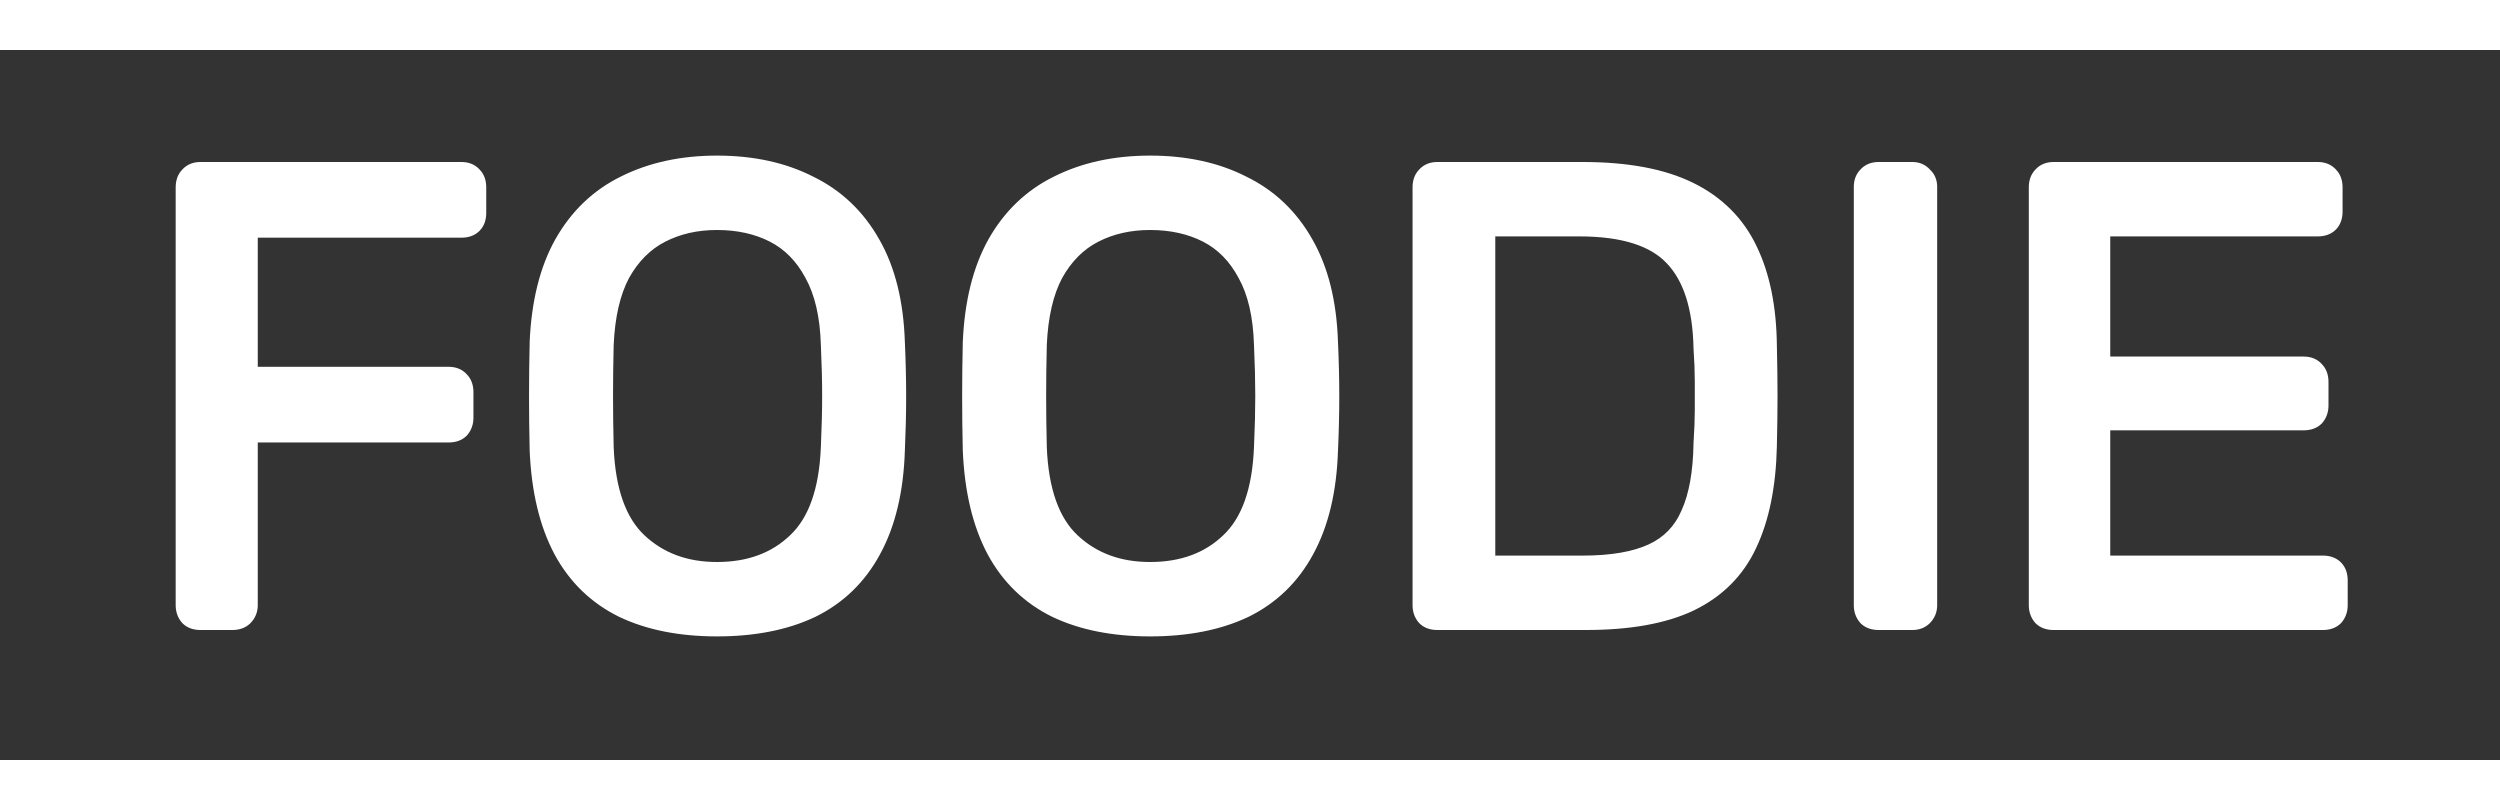 <svg width="250" height="81" viewBox="0 0 250 81" fill="none" xmlns="http://www.w3.org/2000/svg">
<rect x="0" y="0" width="250" height="81" fill="#333333" stroke="none"/>
<line y1="2.5" x2="250" y2="2.5" stroke="white" stroke-width="5"/>
<line y1="78.5" x2="250" y2="78.5" stroke="white" stroke-width="5"/>
<path d="M20.04 62C19.571 62 19.208 61.872 18.952 61.616C18.696 61.317 18.568 60.955 18.568 60.528V18.736C18.568 18.267 18.696 17.904 18.952 17.648C19.208 17.349 19.571 17.2 20.04 17.2H46.152C46.621 17.2 46.984 17.349 47.24 17.648C47.496 17.904 47.624 18.267 47.624 18.736V21.296C47.624 21.765 47.496 22.128 47.24 22.384C46.984 22.64 46.621 22.768 46.152 22.768H24.776V37.68H44.872C45.341 37.68 45.704 37.829 45.96 38.128C46.216 38.384 46.344 38.747 46.344 39.216V41.776C46.344 42.203 46.216 42.565 45.96 42.864C45.704 43.12 45.341 43.248 44.872 43.248H24.776V60.528C24.776 60.955 24.627 61.317 24.328 61.616C24.072 61.872 23.709 62 23.24 62H20.04ZM71.695 62.64C68.068 62.64 64.953 62.021 62.35 60.784C59.748 59.504 57.742 57.563 56.334 54.96C54.926 52.315 54.137 49.008 53.967 45.04C53.924 43.163 53.903 41.371 53.903 39.664C53.903 37.915 53.924 36.101 53.967 34.224C54.137 30.299 54.948 27.035 56.398 24.432C57.892 21.787 59.94 19.824 62.542 18.544C65.188 17.221 68.239 16.56 71.695 16.56C75.193 16.56 78.244 17.221 80.847 18.544C83.492 19.824 85.561 21.787 87.055 24.432C88.548 27.035 89.359 30.299 89.487 34.224C89.572 36.101 89.615 37.915 89.615 39.664C89.615 41.371 89.572 43.163 89.487 45.04C89.359 49.008 88.569 52.315 87.118 54.96C85.71 57.563 83.705 59.504 81.103 60.784C78.5 62.021 75.364 62.64 71.695 62.64ZM71.695 57.2C74.98 57.2 77.647 56.219 79.695 54.256C81.785 52.293 82.916 49.115 83.087 44.72C83.172 42.8 83.215 41.093 83.215 39.6C83.215 38.064 83.172 36.357 83.087 34.48C83.001 31.536 82.447 29.147 81.422 27.312C80.441 25.477 79.118 24.133 77.454 23.28C75.79 22.427 73.871 22 71.695 22C69.604 22 67.727 22.427 66.062 23.28C64.398 24.133 63.054 25.477 62.031 27.312C61.049 29.147 60.495 31.536 60.367 34.48C60.324 36.357 60.303 38.064 60.303 39.6C60.303 41.093 60.324 42.8 60.367 44.72C60.537 49.115 61.668 52.293 63.758 54.256C65.849 56.219 68.495 57.2 71.695 57.2ZM115.007 62.64C111.38 62.64 108.266 62.021 105.663 60.784C103.06 59.504 101.055 57.563 99.647 54.96C98.239 52.315 97.45 49.008 97.279 45.04C97.236 43.163 97.215 41.371 97.215 39.664C97.215 37.915 97.236 36.101 97.279 34.224C97.45 30.299 98.26 27.035 99.711 24.432C101.204 21.787 103.252 19.824 105.855 18.544C108.5 17.221 111.551 16.56 115.007 16.56C118.506 16.56 121.556 17.221 124.159 18.544C126.804 19.824 128.874 21.787 130.367 24.432C131.86 27.035 132.671 30.299 132.799 34.224C132.884 36.101 132.927 37.915 132.927 39.664C132.927 41.371 132.884 43.163 132.799 45.04C132.671 49.008 131.882 52.315 130.431 54.96C129.023 57.563 127.018 59.504 124.415 60.784C121.812 62.021 118.676 62.64 115.007 62.64ZM115.007 57.2C118.292 57.2 120.959 56.219 123.007 54.256C125.098 52.293 126.228 49.115 126.399 44.72C126.484 42.8 126.527 41.093 126.527 39.6C126.527 38.064 126.484 36.357 126.399 34.48C126.314 31.536 125.759 29.147 124.735 27.312C123.754 25.477 122.431 24.133 120.767 23.28C119.103 22.427 117.183 22 115.007 22C112.916 22 111.039 22.427 109.375 23.28C107.711 24.133 106.367 25.477 105.343 27.312C104.362 29.147 103.807 31.536 103.679 34.48C103.636 36.357 103.615 38.064 103.615 39.6C103.615 41.093 103.636 42.8 103.679 44.72C103.85 49.115 104.98 52.293 107.071 54.256C109.162 56.219 111.807 57.2 115.007 57.2ZM143.728 62C143.258 62 142.896 61.872 142.64 61.616C142.384 61.317 142.256 60.955 142.256 60.528V18.736C142.256 18.267 142.384 17.904 142.64 17.648C142.896 17.349 143.258 17.2 143.728 17.2H158.256C162.65 17.2 166.192 17.861 168.88 19.184C171.568 20.507 173.53 22.469 174.768 25.072C176.005 27.632 176.645 30.789 176.688 34.544C176.73 36.464 176.752 38.149 176.752 39.6C176.752 41.051 176.73 42.715 176.688 44.592C176.602 48.517 175.941 51.781 174.704 54.384C173.509 56.944 171.589 58.864 168.944 60.144C166.341 61.381 162.885 62 158.576 62H143.728ZM148.528 56.56H158.256C161.2 56.56 163.546 56.155 165.296 55.344C167.045 54.533 168.304 53.232 169.072 51.44C169.882 49.648 170.309 47.28 170.352 44.336C170.437 43.056 170.479 41.947 170.479 41.008C170.479 40.027 170.479 39.067 170.479 38.128C170.479 37.147 170.437 36.037 170.352 34.8C170.266 30.661 169.285 27.611 167.408 25.648C165.53 23.643 162.373 22.64 157.936 22.64H148.528V56.56ZM187.853 62C187.383 62 187.021 61.872 186.765 61.616C186.509 61.317 186.381 60.955 186.381 60.528V18.672C186.381 18.245 186.509 17.904 186.765 17.648C187.021 17.349 187.383 17.2 187.853 17.2H191.245C191.671 17.2 192.013 17.349 192.269 17.648C192.567 17.904 192.717 18.245 192.717 18.672V60.528C192.717 60.955 192.567 61.317 192.269 61.616C192.013 61.872 191.671 62 191.245 62H187.853ZM205.353 62C204.883 62 204.521 61.872 204.265 61.616C204.009 61.317 203.881 60.955 203.881 60.528V18.736C203.881 18.267 204.009 17.904 204.265 17.648C204.521 17.349 204.883 17.2 205.353 17.2H231.785C232.254 17.2 232.617 17.349 232.873 17.648C233.129 17.904 233.257 18.267 233.257 18.736V21.168C233.257 21.637 233.129 22 232.873 22.256C232.617 22.512 232.254 22.64 231.785 22.64H210.025V36.656H230.377C230.846 36.656 231.209 36.805 231.465 37.104C231.721 37.36 231.849 37.723 231.849 38.192V40.56C231.849 40.987 231.721 41.349 231.465 41.648C231.209 41.904 230.846 42.032 230.377 42.032H210.025V56.56H232.297C232.766 56.56 233.129 56.688 233.385 56.944C233.641 57.2 233.769 57.563 233.769 58.032V60.528C233.769 60.955 233.641 61.317 233.385 61.616C233.129 61.872 232.766 62 232.297 62H205.353Z" fill="white"/>
<path d="M18.952 61.616L18.193 62.267L18.218 62.296L18.245 62.323L18.952 61.616ZM18.952 17.648L19.659 18.355L19.686 18.328L19.711 18.299L18.952 17.648ZM47.24 17.648L46.481 18.299L46.506 18.328L46.533 18.355L47.24 17.648ZM24.776 22.768V21.768H23.776V22.768H24.776ZM24.776 37.68H23.776V38.68H24.776V37.68ZM45.96 38.128L45.201 38.779L45.226 38.808L45.253 38.835L45.96 38.128ZM45.96 42.864L46.667 43.571L46.694 43.544L46.719 43.515L45.96 42.864ZM24.776 43.248V42.248H23.776V43.248H24.776ZM24.328 61.616L23.621 60.909L23.621 60.909L24.328 61.616ZM20.04 61C19.754 61 19.677 60.926 19.659 60.909L18.245 62.323C18.739 62.818 19.387 63 20.04 63V61ZM19.711 60.965C19.624 60.864 19.568 60.738 19.568 60.528H17.568C17.568 61.172 17.768 61.771 18.193 62.267L19.711 60.965ZM19.568 60.528V18.736H17.568V60.528H19.568ZM19.568 18.736C19.568 18.45 19.642 18.373 19.659 18.355L18.245 16.941C17.75 17.435 17.568 18.084 17.568 18.736H19.568ZM19.711 18.299C19.74 18.265 19.801 18.2 20.04 18.2V16.2C19.341 16.2 18.676 16.434 18.193 16.997L19.711 18.299ZM20.04 18.2H46.152V16.2H20.04V18.2ZM46.152 18.2C46.391 18.2 46.452 18.265 46.481 18.299L47.999 16.997C47.516 16.434 46.851 16.2 46.152 16.2V18.2ZM46.533 18.355C46.55 18.373 46.624 18.45 46.624 18.736H48.624C48.624 18.084 48.442 17.435 47.947 16.941L46.533 18.355ZM46.624 18.736V21.296H48.624V18.736H46.624ZM46.624 21.296C46.624 21.582 46.55 21.659 46.533 21.677L47.947 23.091C48.442 22.597 48.624 21.948 48.624 21.296H46.624ZM46.533 21.677C46.515 21.694 46.438 21.768 46.152 21.768V23.768C46.804 23.768 47.453 23.586 47.947 23.091L46.533 21.677ZM46.152 21.768H24.776V23.768H46.152V21.768ZM23.776 22.768V37.68H25.776V22.768H23.776ZM24.776 38.68H44.872V36.68H24.776V38.68ZM44.872 38.68C45.111 38.68 45.172 38.745 45.201 38.779L46.719 37.477C46.236 36.914 45.571 36.68 44.872 36.68V38.68ZM45.253 38.835C45.27 38.853 45.344 38.93 45.344 39.216H47.344C47.344 38.563 47.162 37.915 46.667 37.421L45.253 38.835ZM45.344 39.216V41.776H47.344V39.216H45.344ZM45.344 41.776C45.344 41.986 45.288 42.112 45.201 42.213L46.719 43.515C47.144 43.019 47.344 42.42 47.344 41.776H45.344ZM45.253 42.157C45.235 42.174 45.158 42.248 44.872 42.248V44.248C45.525 44.248 46.173 44.066 46.667 43.571L45.253 42.157ZM44.872 42.248H24.776V44.248H44.872V42.248ZM23.776 43.248V60.528H25.776V43.248H23.776ZM23.776 60.528C23.776 60.693 23.73 60.8 23.621 60.909L25.035 62.323C25.523 61.835 25.776 61.217 25.776 60.528H23.776ZM23.621 60.909C23.603 60.926 23.526 61 23.24 61V63C23.892 63 24.541 62.818 25.035 62.323L23.621 60.909ZM23.24 61H20.04V63H23.24V61ZM62.35 60.784L61.909 61.681L61.921 61.687L62.35 60.784ZM56.334 54.96L55.452 55.43L55.455 55.436L56.334 54.96ZM53.967 45.04L52.967 45.063L52.967 45.073L52.967 45.083L53.967 45.04ZM53.967 34.224L52.967 34.181L52.967 34.191L52.967 34.201L53.967 34.224ZM56.398 24.432L55.528 23.94L55.525 23.945L56.398 24.432ZM62.542 18.544L62.984 19.441L62.99 19.438L62.542 18.544ZM80.847 18.544L80.394 19.436L80.402 19.44L80.411 19.444L80.847 18.544ZM87.055 24.432L86.184 24.924L86.187 24.93L87.055 24.432ZM89.487 34.224L88.487 34.257L88.487 34.269L89.487 34.224ZM89.487 45.04L88.487 44.995L88.487 45.008L89.487 45.04ZM87.118 54.96L86.242 54.479L86.239 54.484L87.118 54.96ZM81.103 60.784L81.532 61.687L81.544 61.681L81.103 60.784ZM79.695 54.256L79.01 53.527L79.003 53.534L79.695 54.256ZM83.087 44.72L82.088 44.676L82.087 44.681L83.087 44.72ZM83.087 34.48L82.087 34.509L82.087 34.517L82.088 34.525L83.087 34.48ZM81.422 27.312L80.541 27.784L80.545 27.791L80.549 27.799L81.422 27.312ZM77.454 23.28L77.911 22.39L77.911 22.39L77.454 23.28ZM66.062 23.28L65.606 22.39L65.606 22.39L66.062 23.28ZM62.031 27.312L61.157 26.825L61.153 26.832L61.149 26.84L62.031 27.312ZM60.367 34.48L59.367 34.437L59.367 34.447L59.367 34.457L60.367 34.48ZM60.367 44.72L59.367 44.742L59.367 44.751L59.367 44.759L60.367 44.72ZM63.758 54.256L64.443 53.527L64.443 53.527L63.758 54.256ZM71.695 61.64C68.179 61.64 65.218 61.04 62.78 59.881L61.921 61.687C64.688 63.002 67.957 63.64 71.695 63.64V61.64ZM62.792 59.887C60.379 58.7 58.525 56.908 57.214 54.484L55.455 55.436C56.96 58.217 59.116 60.308 61.909 61.681L62.792 59.887ZM57.217 54.49C55.898 52.012 55.132 48.862 54.966 44.997L52.967 45.083C53.142 49.154 53.955 52.617 55.452 55.43L57.217 54.49ZM54.966 45.017C54.924 43.147 54.903 41.362 54.903 39.664H52.903C52.903 41.379 52.924 43.179 52.967 45.063L54.966 45.017ZM54.903 39.664C54.903 37.923 54.924 36.117 54.966 34.247L52.967 34.201C52.924 36.086 52.903 37.907 52.903 39.664H54.903ZM54.966 34.267C55.132 30.45 55.917 27.349 57.272 24.919L55.525 23.945C53.978 26.72 53.143 30.147 52.967 34.181L54.966 34.267ZM57.269 24.924C58.669 22.445 60.571 20.628 62.984 19.441L62.101 17.647C59.309 19.02 57.115 21.128 55.528 23.94L57.269 24.924ZM62.99 19.438C65.475 18.196 68.368 17.56 71.695 17.56V15.56C68.109 15.56 64.901 16.247 62.095 17.65L62.99 19.438ZM71.695 17.56C75.067 17.56 77.956 18.197 80.394 19.436L81.3 17.652C78.531 16.246 75.32 15.56 71.695 15.56V17.56ZM80.411 19.444C82.867 20.632 84.787 22.449 86.184 24.924L87.925 23.94C86.335 21.124 84.117 19.016 81.282 17.644L80.411 19.444ZM86.187 24.93C87.578 27.353 88.363 30.446 88.487 34.257L90.486 34.191C90.354 30.151 89.518 26.716 87.922 23.934L86.187 24.93ZM88.487 34.269C88.572 36.133 88.615 37.931 88.615 39.664H90.615C90.615 37.898 90.571 36.07 90.486 34.179L88.487 34.269ZM88.615 39.664C88.615 41.354 88.572 43.131 88.487 44.995L90.486 45.085C90.571 43.194 90.615 41.387 90.615 39.664H88.615ZM88.487 45.008C88.363 48.866 87.597 52.008 86.242 54.479L87.995 55.441C89.542 52.621 90.355 49.15 90.486 45.072L88.487 45.008ZM86.239 54.484C84.928 56.908 83.074 58.7 80.661 59.887L81.544 61.681C84.337 60.308 86.493 58.217 87.998 55.436L86.239 54.484ZM80.673 59.881C78.236 61.039 75.255 61.64 71.695 61.64V63.64C75.473 63.64 78.764 63.003 81.532 61.687L80.673 59.881ZM71.695 58.2C75.194 58.2 78.123 57.147 80.386 54.978L79.003 53.534C77.17 55.29 74.766 56.2 71.695 56.2V58.2ZM80.379 54.985C82.742 52.767 83.91 49.279 84.086 44.759L82.087 44.681C81.921 48.95 80.828 51.82 79.01 53.527L80.379 54.985ZM84.085 44.764C84.171 42.834 84.215 41.112 84.215 39.6H82.215C82.215 41.075 82.172 42.766 82.088 44.676L84.085 44.764ZM84.215 39.6C84.215 38.046 84.171 36.324 84.085 34.435L82.088 34.525C82.172 36.391 82.215 38.082 82.215 39.6H84.215ZM84.086 34.451C83.998 31.407 83.423 28.845 82.296 26.825L80.549 27.799C81.47 29.449 82.004 31.665 82.087 34.509L84.086 34.451ZM82.304 26.84C81.238 24.847 79.776 23.347 77.911 22.39L76.998 24.17C78.461 24.92 79.644 26.107 80.541 27.784L82.304 26.84ZM77.911 22.39C76.084 21.453 74.003 21 71.695 21V23C73.738 23 75.497 23.4 76.998 24.17L77.911 22.39ZM71.695 21C69.464 21 67.427 21.456 65.606 22.39L66.519 24.17C68.026 23.397 69.744 23 71.695 23V21ZM65.606 22.39C63.745 23.345 62.265 24.84 61.157 26.825L62.904 27.799C63.844 26.115 65.052 24.922 66.519 24.17L65.606 22.39ZM61.149 26.84C60.074 28.85 59.499 31.401 59.367 34.437L61.366 34.523C61.49 31.671 62.025 29.443 62.912 27.784L61.149 26.84ZM59.367 34.457C59.324 36.341 59.303 38.055 59.303 39.6H61.303C61.303 38.073 61.324 36.374 61.366 34.503L59.367 34.457ZM59.303 39.6C59.303 41.102 59.324 42.817 59.367 44.742L61.366 44.698C61.324 42.783 61.303 41.084 61.303 39.6H59.303ZM59.367 44.759C59.543 49.279 60.711 52.767 63.074 54.985L64.443 53.527C62.625 51.82 61.532 48.95 61.366 44.681L59.367 44.759ZM63.074 54.985C65.372 57.142 68.272 58.2 71.695 58.2V56.2C68.717 56.2 66.326 55.295 64.443 53.527L63.074 54.985ZM105.663 60.784L105.222 61.681L105.234 61.687L105.663 60.784ZM99.647 54.96L98.764 55.43L98.767 55.436L99.647 54.96ZM97.279 45.04L96.279 45.063L96.279 45.073L96.28 45.083L97.279 45.04ZM97.279 34.224L96.28 34.181L96.279 34.191L96.279 34.201L97.279 34.224ZM99.711 24.432L98.84 23.94L98.838 23.945L99.711 24.432ZM105.855 18.544L106.296 19.441L106.302 19.438L105.855 18.544ZM124.159 18.544L123.706 19.436L123.715 19.44L123.723 19.444L124.159 18.544ZM130.367 24.432L129.496 24.924L129.5 24.93L130.367 24.432ZM132.799 34.224L131.799 34.257L131.8 34.269L132.799 34.224ZM132.799 45.04L131.8 44.995L131.8 45.008L132.799 45.04ZM130.431 54.96L129.554 54.479L129.551 54.484L130.431 54.96ZM124.415 60.784L124.844 61.687L124.856 61.681L124.415 60.784ZM123.007 54.256L122.323 53.527L122.315 53.534L123.007 54.256ZM126.399 44.72L125.4 44.676L125.4 44.681L126.399 44.72ZM126.399 34.48L125.399 34.509L125.4 34.517L125.4 34.525L126.399 34.48ZM124.735 27.312L123.853 27.784L123.857 27.791L123.862 27.799L124.735 27.312ZM120.767 23.28L121.223 22.39L121.223 22.39L120.767 23.28ZM109.375 23.28L108.919 22.39L108.919 22.39L109.375 23.28ZM105.343 27.312L104.47 26.825L104.465 26.832L104.461 26.84L105.343 27.312ZM103.679 34.48L102.68 34.437L102.679 34.447L102.679 34.457L103.679 34.48ZM103.679 44.72L102.679 44.742L102.679 44.751L102.68 44.759L103.679 44.72ZM107.071 54.256L107.755 53.527L107.755 53.527L107.071 54.256ZM115.007 61.64C111.492 61.64 108.531 61.04 106.092 59.881L105.234 61.687C108 63.002 111.269 63.64 115.007 63.64V61.64ZM106.104 59.887C103.692 58.7 101.838 56.908 100.527 54.484L98.767 55.436C100.272 58.217 102.429 60.308 105.222 61.681L106.104 59.887ZM100.53 54.49C99.211 52.012 98.444 48.862 98.278 44.997L96.28 45.083C96.455 49.154 97.267 52.617 98.764 55.43L100.53 54.49ZM98.279 45.017C98.236 43.147 98.215 41.362 98.215 39.664H96.215C96.215 41.379 96.236 43.179 96.279 45.063L98.279 45.017ZM98.215 39.664C98.215 37.923 98.236 36.117 98.279 34.247L96.279 34.201C96.236 36.086 96.215 37.907 96.215 39.664H98.215ZM98.278 34.267C98.444 30.45 99.23 27.349 100.584 24.919L98.838 23.945C97.291 26.72 96.455 30.147 96.28 34.181L98.278 34.267ZM100.582 24.924C101.981 22.445 103.883 20.628 106.296 19.441L105.414 17.647C102.621 19.02 100.428 21.128 98.84 23.94L100.582 24.924ZM106.302 19.438C108.787 18.196 111.68 17.56 115.007 17.56V15.56C111.422 15.56 108.214 16.247 105.408 17.65L106.302 19.438ZM115.007 17.56C118.379 17.56 121.269 18.197 123.706 19.436L124.612 17.652C121.844 16.246 118.632 15.56 115.007 15.56V17.56ZM123.723 19.444C126.179 20.632 128.099 22.449 129.496 24.924L131.238 23.94C129.648 21.124 127.43 19.016 124.595 17.644L123.723 19.444ZM129.5 24.93C130.89 27.353 131.675 30.446 131.8 34.257L133.798 34.191C133.667 30.151 132.83 26.716 131.234 23.934L129.5 24.93ZM131.8 34.269C131.885 36.133 131.927 37.931 131.927 39.664H133.927C133.927 37.898 133.884 36.07 133.798 34.179L131.8 34.269ZM131.927 39.664C131.927 41.354 131.885 43.131 131.8 44.995L133.798 45.085C133.884 43.194 133.927 41.387 133.927 39.664H131.927ZM131.8 45.008C131.675 48.866 130.909 52.008 129.554 54.479L131.308 55.441C132.854 52.621 133.667 49.15 133.798 45.072L131.8 45.008ZM129.551 54.484C128.24 56.908 126.386 58.7 123.974 59.887L124.856 61.681C127.649 60.308 129.806 58.217 131.311 55.436L129.551 54.484ZM123.986 59.881C121.549 61.039 118.567 61.64 115.007 61.64V63.64C118.786 63.64 122.076 63.003 124.844 61.687L123.986 59.881ZM115.007 58.2C118.506 58.2 121.435 57.147 123.699 54.978L122.315 53.534C120.483 55.29 118.078 56.2 115.007 56.2V58.2ZM123.691 54.985C126.055 52.767 127.223 49.279 127.398 44.759L125.4 44.681C125.234 48.95 124.141 51.82 122.323 53.527L123.691 54.985ZM127.398 44.764C127.484 42.834 127.527 41.112 127.527 39.6H125.527C125.527 41.075 125.485 42.766 125.4 44.676L127.398 44.764ZM127.527 39.6C127.527 38.046 127.484 36.324 127.398 34.435L125.4 34.525C125.485 36.391 125.527 38.082 125.527 39.6H127.527ZM127.399 34.451C127.31 31.407 126.736 28.845 125.608 26.825L123.862 27.799C124.782 29.449 125.317 31.665 125.399 34.509L127.399 34.451ZM125.617 26.84C124.551 24.847 123.089 23.347 121.223 22.39L120.311 24.17C121.773 24.92 122.957 26.107 123.853 27.784L125.617 26.84ZM121.223 22.39C119.397 21.453 117.316 21 115.007 21V23C117.05 23 118.809 23.4 120.311 24.17L121.223 22.39ZM115.007 21C112.777 21 110.74 21.456 108.919 22.39L109.831 24.17C111.338 23.397 113.056 23 115.007 23V21ZM108.919 22.39C107.058 23.345 105.578 24.84 104.47 26.825L106.216 27.799C107.156 26.115 108.364 24.922 109.831 24.17L108.919 22.39ZM104.461 26.84C103.386 28.85 102.812 31.401 102.68 34.437L104.678 34.523C104.802 31.671 105.337 29.443 106.225 27.784L104.461 26.84ZM102.679 34.457C102.636 36.341 102.615 38.055 102.615 39.6H104.615C104.615 38.073 104.636 36.374 104.679 34.503L102.679 34.457ZM102.615 39.6C102.615 41.102 102.636 42.817 102.679 44.742L104.679 44.698C104.636 42.783 104.615 41.084 104.615 39.6H102.615ZM102.68 44.759C102.855 49.279 104.023 52.767 106.387 54.985L107.755 53.527C105.937 51.82 104.844 48.95 104.678 44.681L102.68 44.759ZM106.387 54.985C108.685 57.142 111.585 58.2 115.007 58.2V56.2C112.029 56.2 109.639 55.295 107.755 53.527L106.387 54.985ZM142.64 61.616L141.88 62.267L141.905 62.296L141.932 62.323L142.64 61.616ZM142.64 17.648L143.347 18.355L143.374 18.328L143.399 18.299L142.64 17.648ZM168.88 19.184L168.438 20.081L168.438 20.081L168.88 19.184ZM174.768 25.072L173.864 25.501L173.867 25.507L174.768 25.072ZM176.688 34.544L175.688 34.555L175.688 34.566L176.688 34.544ZM176.688 44.592L175.688 44.569L175.688 44.57L176.688 44.592ZM174.704 54.384L173.8 53.955L173.797 53.961L174.704 54.384ZM168.944 60.144L169.373 61.047L169.379 61.044L168.944 60.144ZM148.528 56.56H147.528V57.56H148.528V56.56ZM169.072 51.44L168.16 51.028L168.156 51.037L168.152 51.046L169.072 51.44ZM170.352 44.336L169.354 44.27L169.352 44.295L169.352 44.322L170.352 44.336ZM170.352 34.8L169.352 34.821L169.352 34.845L169.354 34.869L170.352 34.8ZM167.408 25.648L166.677 26.331L166.685 26.339L167.408 25.648ZM148.528 22.64V21.64H147.528V22.64H148.528ZM143.728 61C143.441 61 143.364 60.926 143.347 60.909L141.932 62.323C142.427 62.818 143.075 63 143.728 63V61ZM143.399 60.965C143.312 60.864 143.256 60.738 143.256 60.528H141.256C141.256 61.172 141.455 61.771 141.88 62.267L143.399 60.965ZM143.256 60.528V18.736H141.256V60.528H143.256ZM143.256 18.736C143.256 18.45 143.329 18.373 143.347 18.355L141.932 16.941C141.438 17.435 141.256 18.084 141.256 18.736H143.256ZM143.399 18.299C143.428 18.265 143.488 18.2 143.728 18.2V16.2C143.028 16.2 142.363 16.434 141.88 16.997L143.399 18.299ZM143.728 18.2H158.256V16.2H143.728V18.2ZM158.256 18.2C162.563 18.2 165.936 18.85 168.438 20.081L169.321 18.287C166.447 16.872 162.737 16.2 158.256 16.2V18.2ZM168.438 20.081C170.932 21.309 172.728 23.111 173.864 25.501L175.671 24.643C174.332 21.828 172.203 19.705 169.321 18.287L168.438 20.081ZM173.867 25.507C175.024 27.9 175.646 30.903 175.688 34.555L177.687 34.533C177.644 30.676 176.986 27.364 175.668 24.637L173.867 25.507ZM175.688 34.566C175.73 36.481 175.752 38.159 175.752 39.6H177.752C177.752 38.14 177.73 36.447 177.687 34.522L175.688 34.566ZM175.752 39.6C175.752 41.041 175.73 42.697 175.688 44.569L177.687 44.615C177.73 42.732 177.752 41.06 177.752 39.6H175.752ZM175.688 44.57C175.604 48.403 174.959 51.517 173.8 53.955L175.607 54.813C176.922 52.046 177.6 48.632 177.687 44.614L175.688 44.57ZM173.797 53.961C172.704 56.304 170.955 58.06 168.508 59.244L169.379 61.044C172.222 59.668 174.314 57.584 175.61 54.807L173.797 53.961ZM168.514 59.241C166.095 60.391 162.804 61 158.576 61V63C162.966 63 166.586 62.372 169.373 61.047L168.514 59.241ZM158.576 61H143.728V63H158.576V61ZM148.528 57.56H158.256V55.56H148.528V57.56ZM158.256 57.56C161.275 57.56 163.784 57.147 165.716 56.251L164.875 54.437C163.308 55.163 161.124 55.56 158.256 55.56V57.56ZM165.716 56.251C167.692 55.336 169.127 53.85 169.991 51.834L168.152 51.046C167.48 52.614 166.398 53.731 164.875 54.437L165.716 56.251ZM169.983 51.852C170.871 49.889 171.308 47.37 171.351 44.35L169.352 44.322C169.31 47.19 168.894 49.407 168.16 51.028L169.983 51.852ZM171.349 44.403C171.436 43.108 171.479 41.975 171.479 41.008H169.479C169.479 41.918 169.438 43.004 169.354 44.27L171.349 44.403ZM171.479 41.008C171.479 41.006 171.479 41.004 171.479 41.002C171.479 41 171.479 40.998 171.479 40.996C171.479 40.995 171.479 40.993 171.479 40.991C171.479 40.989 171.479 40.987 171.479 40.985C171.479 40.983 171.479 40.981 171.479 40.979C171.479 40.977 171.479 40.975 171.479 40.974C171.479 40.972 171.479 40.97 171.479 40.968C171.479 40.966 171.479 40.964 171.479 40.962C171.479 40.96 171.479 40.958 171.479 40.956C171.479 40.954 171.479 40.952 171.479 40.95C171.479 40.949 171.479 40.947 171.479 40.945C171.479 40.943 171.479 40.941 171.479 40.939C171.479 40.937 171.479 40.935 171.479 40.933C171.479 40.931 171.479 40.929 171.479 40.928C171.479 40.926 171.479 40.924 171.479 40.922C171.479 40.92 171.479 40.918 171.479 40.916C171.479 40.914 171.479 40.912 171.479 40.91C171.479 40.908 171.479 40.907 171.479 40.905C171.479 40.903 171.479 40.901 171.479 40.899C171.479 40.897 171.479 40.895 171.479 40.893C171.479 40.891 171.479 40.889 171.479 40.887C171.479 40.885 171.479 40.883 171.479 40.882C171.479 40.88 171.479 40.878 171.479 40.876C171.479 40.874 171.479 40.872 171.479 40.87C171.479 40.868 171.479 40.866 171.479 40.864C171.479 40.862 171.479 40.861 171.479 40.859C171.479 40.857 171.479 40.855 171.479 40.853C171.479 40.851 171.479 40.849 171.479 40.847C171.479 40.845 171.479 40.843 171.479 40.842C171.479 40.84 171.479 40.838 171.479 40.836C171.479 40.834 171.479 40.832 171.479 40.83C171.479 40.828 171.479 40.826 171.479 40.824C171.479 40.822 171.479 40.82 171.479 40.819C171.479 40.817 171.479 40.815 171.479 40.813C171.479 40.811 171.479 40.809 171.479 40.807C171.479 40.805 171.479 40.803 171.479 40.801C171.479 40.799 171.479 40.797 171.479 40.796C171.479 40.794 171.479 40.792 171.479 40.79C171.479 40.788 171.479 40.786 171.479 40.784C171.479 40.782 171.479 40.78 171.479 40.778C171.479 40.776 171.479 40.775 171.479 40.773C171.479 40.771 171.479 40.769 171.479 40.767C171.479 40.765 171.479 40.763 171.479 40.761C171.479 40.759 171.479 40.757 171.479 40.755C171.479 40.754 171.479 40.752 171.479 40.75C171.479 40.748 171.479 40.746 171.479 40.744C171.479 40.742 171.479 40.74 171.479 40.738C171.479 40.736 171.479 40.734 171.479 40.733C171.479 40.731 171.479 40.729 171.479 40.727C171.479 40.725 171.479 40.723 171.479 40.721C171.479 40.719 171.479 40.717 171.479 40.715C171.479 40.714 171.479 40.712 171.479 40.71C171.479 40.708 171.479 40.706 171.479 40.704C171.479 40.702 171.479 40.7 171.479 40.698C171.479 40.696 171.479 40.694 171.479 40.693C171.479 40.691 171.479 40.689 171.479 40.687C171.479 40.685 171.479 40.683 171.479 40.681C171.479 40.679 171.479 40.677 171.479 40.675C171.479 40.673 171.479 40.672 171.479 40.67C171.479 40.668 171.479 40.666 171.479 40.664C171.479 40.662 171.479 40.66 171.479 40.658C171.479 40.656 171.479 40.654 171.479 40.652C171.479 40.651 171.479 40.649 171.479 40.647C171.479 40.645 171.479 40.643 171.479 40.641C171.479 40.639 171.479 40.637 171.479 40.635C171.479 40.633 171.479 40.632 171.479 40.63C171.479 40.628 171.479 40.626 171.479 40.624C171.479 40.622 171.479 40.62 171.479 40.618C171.479 40.616 171.479 40.614 171.479 40.612C171.479 40.611 171.479 40.609 171.479 40.607C171.479 40.605 171.479 40.603 171.479 40.601C171.479 40.599 171.479 40.597 171.479 40.595C171.479 40.593 171.479 40.592 171.479 40.59C171.479 40.588 171.479 40.586 171.479 40.584C171.479 40.582 171.479 40.58 171.479 40.578C171.479 40.576 171.479 40.574 171.479 40.572C171.479 40.571 171.479 40.569 171.479 40.567C171.479 40.565 171.479 40.563 171.479 40.561C171.479 40.559 171.479 40.557 171.479 40.555C171.479 40.553 171.479 40.551 171.479 40.55C171.479 40.548 171.479 40.546 171.479 40.544C171.479 40.542 171.479 40.54 171.479 40.538C171.479 40.536 171.479 40.534 171.479 40.532C171.479 40.531 171.479 40.529 171.479 40.527C171.479 40.525 171.479 40.523 171.479 40.521C171.479 40.519 171.479 40.517 171.479 40.515C171.479 40.513 171.479 40.511 171.479 40.51C171.479 40.508 171.479 40.506 171.479 40.504C171.479 40.502 171.479 40.5 171.479 40.498C171.479 40.496 171.479 40.494 171.479 40.492C171.479 40.491 171.479 40.489 171.479 40.487C171.479 40.485 171.479 40.483 171.479 40.481C171.479 40.479 171.479 40.477 171.479 40.475C171.479 40.474 171.479 40.472 171.479 40.47C171.479 40.468 171.479 40.466 171.479 40.464C171.479 40.462 171.479 40.46 171.479 40.458C171.479 40.456 171.479 40.454 171.479 40.453C171.479 40.451 171.479 40.449 171.479 40.447C171.479 40.445 171.479 40.443 171.479 40.441C171.479 40.439 171.479 40.437 171.479 40.435C171.479 40.434 171.479 40.432 171.479 40.43C171.479 40.428 171.479 40.426 171.479 40.424C171.479 40.422 171.479 40.42 171.479 40.418C171.479 40.416 171.479 40.414 171.479 40.413C171.479 40.411 171.479 40.409 171.479 40.407C171.479 40.405 171.479 40.403 171.479 40.401C171.479 40.399 171.479 40.397 171.479 40.395C171.479 40.394 171.479 40.392 171.479 40.39C171.479 40.388 171.479 40.386 171.479 40.384C171.479 40.382 171.479 40.38 171.479 40.379C171.479 40.377 171.479 40.375 171.479 40.373C171.479 40.371 171.479 40.369 171.479 40.367C171.479 40.365 171.479 40.363 171.479 40.361C171.479 40.359 171.479 40.358 171.479 40.356C171.479 40.354 171.479 40.352 171.479 40.35C171.479 40.348 171.479 40.346 171.479 40.344C171.479 40.342 171.479 40.34 171.479 40.339C171.479 40.337 171.479 40.335 171.479 40.333C171.479 40.331 171.479 40.329 171.479 40.327C171.479 40.325 171.479 40.323 171.479 40.322C171.479 40.32 171.479 40.318 171.479 40.316C171.479 40.314 171.479 40.312 171.479 40.31C171.479 40.308 171.479 40.306 171.479 40.304C171.479 40.303 171.479 40.301 171.479 40.299C171.479 40.297 171.479 40.295 171.479 40.293C171.479 40.291 171.479 40.289 171.479 40.287C171.479 40.285 171.479 40.284 171.479 40.282C171.479 40.28 171.479 40.278 171.479 40.276C171.479 40.274 171.479 40.272 171.479 40.27C171.479 40.268 171.479 40.267 171.479 40.265C171.479 40.263 171.479 40.261 171.479 40.259C171.479 40.257 171.479 40.255 171.479 40.253C171.479 40.251 171.479 40.249 171.479 40.248C171.479 40.246 171.479 40.244 171.479 40.242C171.479 40.24 171.479 40.238 171.479 40.236C171.479 40.234 171.479 40.232 171.479 40.23C171.479 40.229 171.479 40.227 171.479 40.225C171.479 40.223 171.479 40.221 171.479 40.219C171.479 40.217 171.479 40.215 171.479 40.214C171.479 40.212 171.479 40.21 171.479 40.208C171.479 40.206 171.479 40.204 171.479 40.202C171.479 40.2 171.479 40.198 171.479 40.196C171.479 40.194 171.479 40.193 171.479 40.191C171.479 40.189 171.479 40.187 171.479 40.185C171.479 40.183 171.479 40.181 171.479 40.179C171.479 40.178 171.479 40.176 171.479 40.174C171.479 40.172 171.479 40.17 171.479 40.168C171.479 40.166 171.479 40.164 171.479 40.162C171.479 40.16 171.479 40.159 171.479 40.157C171.479 40.155 171.479 40.153 171.479 40.151C171.479 40.149 171.479 40.147 171.479 40.145C171.479 40.143 171.479 40.142 171.479 40.14C171.479 40.138 171.479 40.136 171.479 40.134C171.479 40.132 171.479 40.13 171.479 40.128C171.479 40.126 171.479 40.124 171.479 40.123C171.479 40.121 171.479 40.119 171.479 40.117C171.479 40.115 171.479 40.113 171.479 40.111C171.479 40.109 171.479 40.108 171.479 40.106C171.479 40.104 171.479 40.102 171.479 40.1C171.479 40.098 171.479 40.096 171.479 40.094C171.479 40.092 171.479 40.09 171.479 40.089C171.479 40.087 171.479 40.085 171.479 40.083C171.479 40.081 171.479 40.079 171.479 40.077C171.479 40.075 171.479 40.074 171.479 40.072C171.479 40.07 171.479 40.068 171.479 40.066C171.479 40.064 171.479 40.062 171.479 40.06C171.479 40.058 171.479 40.056 171.479 40.055C171.479 40.053 171.479 40.051 171.479 40.049C171.479 40.047 171.479 40.045 171.479 40.043C171.479 40.041 171.479 40.039 171.479 40.038C171.479 40.036 171.479 40.034 171.479 40.032C171.479 40.03 171.479 40.028 171.479 40.026C171.479 40.024 171.479 40.022 171.479 40.021C171.479 40.019 171.479 40.017 171.479 40.015C171.479 40.013 171.479 40.011 171.479 40.009C171.479 40.007 171.479 40.005 171.479 40.004C171.479 40.002 171.479 40 171.479 39.998C171.479 39.996 171.479 39.994 171.479 39.992C171.479 39.99 171.479 39.989 171.479 39.987C171.479 39.985 171.479 39.983 171.479 39.981C171.479 39.979 171.479 39.977 171.479 39.975C171.479 39.973 171.479 39.971 171.479 39.97C171.479 39.968 171.479 39.966 171.479 39.964C171.479 39.962 171.479 39.96 171.479 39.958C171.479 39.956 171.479 39.955 171.479 39.953C171.479 39.951 171.479 39.949 171.479 39.947C171.479 39.945 171.479 39.943 171.479 39.941C171.479 39.939 171.479 39.938 171.479 39.936C171.479 39.934 171.479 39.932 171.479 39.93C171.479 39.928 171.479 39.926 171.479 39.924C171.479 39.922 171.479 39.92 171.479 39.919C171.479 39.917 171.479 39.915 171.479 39.913C171.479 39.911 171.479 39.909 171.479 39.907C171.479 39.906 171.479 39.904 171.479 39.902C171.479 39.9 171.479 39.898 171.479 39.896C171.479 39.894 171.479 39.892 171.479 39.89C171.479 39.889 171.479 39.887 171.479 39.885C171.479 39.883 171.479 39.881 171.479 39.879C171.479 39.877 171.479 39.875 171.479 39.873C171.479 39.871 171.479 39.87 171.479 39.868C171.479 39.866 171.479 39.864 171.479 39.862C171.479 39.86 171.479 39.858 171.479 39.856C171.479 39.855 171.479 39.853 171.479 39.851C171.479 39.849 171.479 39.847 171.479 39.845C171.479 39.843 171.479 39.841 171.479 39.84C171.479 39.838 171.479 39.836 171.479 39.834C171.479 39.832 171.479 39.83 171.479 39.828C171.479 39.826 171.479 39.824 171.479 39.823C171.479 39.821 171.479 39.819 171.479 39.817C171.479 39.815 171.479 39.813 171.479 39.811C171.479 39.809 171.479 39.807 171.479 39.806C171.479 39.804 171.479 39.802 171.479 39.8C171.479 39.798 171.479 39.796 171.479 39.794C171.479 39.792 171.479 39.791 171.479 39.789C171.479 39.787 171.479 39.785 171.479 39.783C171.479 39.781 171.479 39.779 171.479 39.777C171.479 39.776 171.479 39.774 171.479 39.772C171.479 39.77 171.479 39.768 171.479 39.766C171.479 39.764 171.479 39.762 171.479 39.761C171.479 39.759 171.479 39.757 171.479 39.755C171.479 39.753 171.479 39.751 171.479 39.749C171.479 39.747 171.479 39.745 171.479 39.743C171.479 39.742 171.479 39.74 171.479 39.738C171.479 39.736 171.479 39.734 171.479 39.732C171.479 39.73 171.479 39.728 171.479 39.727C171.479 39.725 171.479 39.723 171.479 39.721C171.479 39.719 171.479 39.717 171.479 39.715C171.479 39.713 171.479 39.712 171.479 39.71C171.479 39.708 171.479 39.706 171.479 39.704C171.479 39.702 171.479 39.7 171.479 39.698C171.479 39.697 171.479 39.695 171.479 39.693C171.479 39.691 171.479 39.689 171.479 39.687C171.479 39.685 171.479 39.683 171.479 39.681C171.479 39.68 171.479 39.678 171.479 39.676C171.479 39.674 171.479 39.672 171.479 39.67C171.479 39.668 171.479 39.666 171.479 39.665C171.479 39.663 171.479 39.661 171.479 39.659C171.479 39.657 171.479 39.655 171.479 39.653C171.479 39.651 171.479 39.65 171.479 39.648C171.479 39.646 171.479 39.644 171.479 39.642C171.479 39.64 171.479 39.638 171.479 39.636C171.479 39.635 171.479 39.633 171.479 39.631C171.479 39.629 171.479 39.627 171.479 39.625C171.479 39.623 171.479 39.621 171.479 39.62C171.479 39.618 171.479 39.616 171.479 39.614C171.479 39.612 171.479 39.61 171.479 39.608C171.479 39.606 171.479 39.605 171.479 39.603C171.479 39.601 171.479 39.599 171.479 39.597C171.479 39.595 171.479 39.593 171.479 39.591C171.479 39.59 171.479 39.588 171.479 39.586C171.479 39.584 171.479 39.582 171.479 39.58C171.479 39.578 171.479 39.576 171.479 39.575C171.479 39.573 171.479 39.571 171.479 39.569C171.479 39.567 171.479 39.565 171.479 39.563C171.479 39.561 171.479 39.559 171.479 39.558C171.479 39.556 171.479 39.554 171.479 39.552C171.479 39.55 171.479 39.548 171.479 39.546C171.479 39.544 171.479 39.543 171.479 39.541C171.479 39.539 171.479 39.537 171.479 39.535C171.479 39.533 171.479 39.531 171.479 39.529C171.479 39.528 171.479 39.526 171.479 39.524C171.479 39.522 171.479 39.52 171.479 39.518C171.479 39.516 171.479 39.514 171.479 39.513C171.479 39.511 171.479 39.509 171.479 39.507C171.479 39.505 171.479 39.503 171.479 39.501C171.479 39.499 171.479 39.498 171.479 39.496C171.479 39.494 171.479 39.492 171.479 39.49C171.479 39.488 171.479 39.486 171.479 39.484C171.479 39.483 171.479 39.481 171.479 39.479C171.479 39.477 171.479 39.475 171.479 39.473C171.479 39.471 171.479 39.47 171.479 39.468C171.479 39.466 171.479 39.464 171.479 39.462C171.479 39.46 171.479 39.458 171.479 39.456C171.479 39.455 171.479 39.453 171.479 39.451C171.479 39.449 171.479 39.447 171.479 39.445C171.479 39.443 171.479 39.441 171.479 39.44C171.479 39.438 171.479 39.436 171.479 39.434C171.479 39.432 171.479 39.43 171.479 39.428C171.479 39.426 171.479 39.425 171.479 39.423C171.479 39.421 171.479 39.419 171.479 39.417C171.479 39.415 171.479 39.413 171.479 39.411C171.479 39.41 171.479 39.408 171.479 39.406C171.479 39.404 171.479 39.402 171.479 39.4C171.479 39.398 171.479 39.397 171.479 39.395C171.479 39.393 171.479 39.391 171.479 39.389C171.479 39.387 171.479 39.385 171.479 39.383C171.479 39.382 171.479 39.38 171.479 39.378C171.479 39.376 171.479 39.374 171.479 39.372C171.479 39.37 171.479 39.368 171.479 39.367C171.479 39.365 171.479 39.363 171.479 39.361C171.479 39.359 171.479 39.357 171.479 39.355C171.479 39.354 171.479 39.352 171.479 39.35C171.479 39.348 171.479 39.346 171.479 39.344C171.479 39.342 171.479 39.34 171.479 39.339C171.479 39.337 171.479 39.335 171.479 39.333C171.479 39.331 171.479 39.329 171.479 39.327C171.479 39.325 171.479 39.324 171.479 39.322C171.479 39.32 171.479 39.318 171.479 39.316C171.479 39.314 171.479 39.312 171.479 39.311C171.479 39.309 171.479 39.307 171.479 39.305C171.479 39.303 171.479 39.301 171.479 39.299C171.479 39.297 171.479 39.296 171.479 39.294C171.479 39.292 171.479 39.29 171.479 39.288C171.479 39.286 171.479 39.284 171.479 39.283C171.479 39.281 171.479 39.279 171.479 39.277C171.479 39.275 171.479 39.273 171.479 39.271C171.479 39.27 171.479 39.268 171.479 39.266C171.479 39.264 171.479 39.262 171.479 39.26C171.479 39.258 171.479 39.256 171.479 39.255C171.479 39.253 171.479 39.251 171.479 39.249C171.479 39.247 171.479 39.245 171.479 39.243C171.479 39.242 171.479 39.24 171.479 39.238C171.479 39.236 171.479 39.234 171.479 39.232C171.479 39.23 171.479 39.228 171.479 39.227C171.479 39.225 171.479 39.223 171.479 39.221C171.479 39.219 171.479 39.217 171.479 39.215C171.479 39.214 171.479 39.212 171.479 39.21C171.479 39.208 171.479 39.206 171.479 39.204C171.479 39.202 171.479 39.2 171.479 39.199C171.479 39.197 171.479 39.195 171.479 39.193C171.479 39.191 171.479 39.189 171.479 39.187C171.479 39.185 171.479 39.184 171.479 39.182C171.479 39.18 171.479 39.178 171.479 39.176C171.479 39.174 171.479 39.172 171.479 39.171C171.479 39.169 171.479 39.167 171.479 39.165C171.479 39.163 171.479 39.161 171.479 39.159C171.479 39.158 171.479 39.156 171.479 39.154C171.479 39.152 171.479 39.15 171.479 39.148C171.479 39.146 171.479 39.145 171.479 39.143C171.479 39.141 171.479 39.139 171.479 39.137C171.479 39.135 171.479 39.133 171.479 39.132C171.479 39.13 171.479 39.128 171.479 39.126C171.479 39.124 171.479 39.122 171.479 39.12C171.479 39.118 171.479 39.117 171.479 39.115C171.479 39.113 171.479 39.111 171.479 39.109C171.479 39.107 171.479 39.105 171.479 39.104C171.479 39.102 171.479 39.1 171.479 39.098C171.479 39.096 171.479 39.094 171.479 39.092C171.479 39.09 171.479 39.089 171.479 39.087C171.479 39.085 171.479 39.083 171.479 39.081C171.479 39.079 171.479 39.078 171.479 39.076C171.479 39.074 171.479 39.072 171.479 39.07C171.479 39.068 171.479 39.066 171.479 39.065C171.479 39.063 171.479 39.061 171.479 39.059C171.479 39.057 171.479 39.055 171.479 39.053C171.479 39.051 171.479 39.05 171.479 39.048C171.479 39.046 171.479 39.044 171.479 39.042C171.479 39.04 171.479 39.038 171.479 39.037C171.479 39.035 171.479 39.033 171.479 39.031C171.479 39.029 171.479 39.027 171.479 39.025C171.479 39.023 171.479 39.022 171.479 39.02C171.479 39.018 171.479 39.016 171.479 39.014C171.479 39.012 171.479 39.011 171.479 39.009C171.479 39.007 171.479 39.005 171.479 39.003C171.479 39.001 171.479 38.999 171.479 38.998C171.479 38.996 171.479 38.994 171.479 38.992C171.479 38.99 171.479 38.988 171.479 38.986C171.479 38.984 171.479 38.983 171.479 38.981C171.479 38.979 171.479 38.977 171.479 38.975C171.479 38.973 171.479 38.971 171.479 38.97C171.479 38.968 171.479 38.966 171.479 38.964C171.479 38.962 171.479 38.96 171.479 38.959C171.479 38.957 171.479 38.955 171.479 38.953C171.479 38.951 171.479 38.949 171.479 38.947C171.479 38.946 171.479 38.944 171.479 38.942C171.479 38.94 171.479 38.938 171.479 38.936C171.479 38.934 171.479 38.932 171.479 38.931C171.479 38.929 171.479 38.927 171.479 38.925C171.479 38.923 171.479 38.921 171.479 38.919C171.479 38.918 171.479 38.916 171.479 38.914C171.479 38.912 171.479 38.91 171.479 38.908C171.479 38.907 171.479 38.905 171.479 38.903C171.479 38.901 171.479 38.899 171.479 38.897C171.479 38.895 171.479 38.894 171.479 38.892C171.479 38.89 171.479 38.888 171.479 38.886C171.479 38.884 171.479 38.882 171.479 38.88C171.479 38.879 171.479 38.877 171.479 38.875C171.479 38.873 171.479 38.871 171.479 38.869C171.479 38.867 171.479 38.866 171.479 38.864C171.479 38.862 171.479 38.86 171.479 38.858C171.479 38.856 171.479 38.855 171.479 38.853C171.479 38.851 171.479 38.849 171.479 38.847C171.479 38.845 171.479 38.843 171.479 38.842C171.479 38.84 171.479 38.838 171.479 38.836C171.479 38.834 171.479 38.832 171.479 38.83C171.479 38.829 171.479 38.827 171.479 38.825C171.479 38.823 171.479 38.821 171.479 38.819C171.479 38.818 171.479 38.816 171.479 38.814C171.479 38.812 171.479 38.81 171.479 38.808C171.479 38.806 171.479 38.804 171.479 38.803C171.479 38.801 171.479 38.799 171.479 38.797C171.479 38.795 171.479 38.793 171.479 38.791C171.479 38.79 171.479 38.788 171.479 38.786C171.479 38.784 171.479 38.782 171.479 38.78C171.479 38.779 171.479 38.777 171.479 38.775C171.479 38.773 171.479 38.771 171.479 38.769C171.479 38.767 171.479 38.766 171.479 38.764C171.479 38.762 171.479 38.76 171.479 38.758C171.479 38.756 171.479 38.755 171.479 38.753C171.479 38.751 171.479 38.749 171.479 38.747C171.479 38.745 171.479 38.743 171.479 38.742C171.479 38.74 171.479 38.738 171.479 38.736C171.479 38.734 171.479 38.732 171.479 38.73C171.479 38.728 171.479 38.727 171.479 38.725C171.479 38.723 171.479 38.721 171.479 38.719C171.479 38.717 171.479 38.716 171.479 38.714C171.479 38.712 171.479 38.71 171.479 38.708C171.479 38.706 171.479 38.705 171.479 38.703C171.479 38.701 171.479 38.699 171.479 38.697C171.479 38.695 171.479 38.693 171.479 38.691C171.479 38.69 171.479 38.688 171.479 38.686C171.479 38.684 171.479 38.682 171.479 38.68C171.479 38.679 171.479 38.677 171.479 38.675C171.479 38.673 171.479 38.671 171.479 38.669C171.479 38.667 171.479 38.666 171.479 38.664C171.479 38.662 171.479 38.66 171.479 38.658C171.479 38.656 171.479 38.655 171.479 38.653C171.479 38.651 171.479 38.649 171.479 38.647C171.479 38.645 171.479 38.644 171.479 38.642C171.479 38.64 171.479 38.638 171.479 38.636C171.479 38.634 171.479 38.632 171.479 38.63C171.479 38.629 171.479 38.627 171.479 38.625C171.479 38.623 171.479 38.621 171.479 38.619C171.479 38.618 171.479 38.616 171.479 38.614C171.479 38.612 171.479 38.61 171.479 38.608C171.479 38.606 171.479 38.605 171.479 38.603C171.479 38.601 171.479 38.599 171.479 38.597C171.479 38.595 171.479 38.594 171.479 38.592C171.479 38.59 171.479 38.588 171.479 38.586C171.479 38.584 171.479 38.583 171.479 38.581C171.479 38.579 171.479 38.577 171.479 38.575C171.479 38.573 171.479 38.571 171.479 38.57C171.479 38.568 171.479 38.566 171.479 38.564C171.479 38.562 171.479 38.56 171.479 38.559C171.479 38.557 171.479 38.555 171.479 38.553C171.479 38.551 171.479 38.549 171.479 38.547C171.479 38.546 171.479 38.544 171.479 38.542C171.479 38.54 171.479 38.538 171.479 38.536C171.479 38.535 171.479 38.533 171.479 38.531C171.479 38.529 171.479 38.527 171.479 38.525C171.479 38.523 171.479 38.522 171.479 38.52C171.479 38.518 171.479 38.516 171.479 38.514C171.479 38.512 171.479 38.511 171.479 38.509C171.479 38.507 171.479 38.505 171.479 38.503C171.479 38.501 171.479 38.499 171.479 38.498C171.479 38.496 171.479 38.494 171.479 38.492C171.479 38.49 171.479 38.488 171.479 38.486C171.479 38.485 171.479 38.483 171.479 38.481C171.479 38.479 171.479 38.477 171.479 38.475C171.479 38.474 171.479 38.472 171.479 38.47C171.479 38.468 171.479 38.466 171.479 38.464C171.479 38.463 171.479 38.461 171.479 38.459C171.479 38.457 171.479 38.455 171.479 38.453C171.479 38.452 171.479 38.45 171.479 38.448C171.479 38.446 171.479 38.444 171.479 38.442C171.479 38.44 171.479 38.439 171.479 38.437C171.479 38.435 171.479 38.433 171.479 38.431C171.479 38.429 171.479 38.428 171.479 38.426C171.479 38.424 171.479 38.422 171.479 38.42C171.479 38.418 171.479 38.416 171.479 38.415C171.479 38.413 171.479 38.411 171.479 38.409C171.479 38.407 171.479 38.406 171.479 38.404C171.479 38.402 171.479 38.4 171.479 38.398C171.479 38.396 171.479 38.394 171.479 38.393C171.479 38.391 171.479 38.389 171.479 38.387C171.479 38.385 171.479 38.383 171.479 38.382C171.479 38.38 171.479 38.378 171.479 38.376C171.479 38.374 171.479 38.372 171.479 38.37C171.479 38.369 171.479 38.367 171.479 38.365C171.479 38.363 171.479 38.361 171.479 38.359C171.479 38.358 171.479 38.356 171.479 38.354C171.479 38.352 171.479 38.35 171.479 38.348C171.479 38.346 171.479 38.345 171.479 38.343C171.479 38.341 171.479 38.339 171.479 38.337C171.479 38.336 171.479 38.334 171.479 38.332C171.479 38.33 171.479 38.328 171.479 38.326C171.479 38.325 171.479 38.323 171.479 38.321C171.479 38.319 171.479 38.317 171.479 38.315C171.479 38.313 171.479 38.312 171.479 38.31C171.479 38.308 171.479 38.306 171.479 38.304C171.479 38.302 171.479 38.301 171.479 38.299C171.479 38.297 171.479 38.295 171.479 38.293C171.479 38.291 171.479 38.289 171.479 38.288C171.479 38.286 171.479 38.284 171.479 38.282C171.479 38.28 171.479 38.279 171.479 38.277C171.479 38.275 171.479 38.273 171.479 38.271C171.479 38.269 171.479 38.267 171.479 38.266C171.479 38.264 171.479 38.262 171.479 38.26C171.479 38.258 171.479 38.257 171.479 38.255C171.479 38.253 171.479 38.251 171.479 38.249C171.479 38.247 171.479 38.245 171.479 38.244C171.479 38.242 171.479 38.24 171.479 38.238C171.479 38.236 171.479 38.234 171.479 38.233C171.479 38.231 171.479 38.229 171.479 38.227C171.479 38.225 171.479 38.223 171.479 38.222C171.479 38.22 171.479 38.218 171.479 38.216C171.479 38.214 171.479 38.212 171.479 38.211C171.479 38.209 171.479 38.207 171.479 38.205C171.479 38.203 171.479 38.201 171.479 38.2C171.479 38.198 171.479 38.196 171.479 38.194C171.479 38.192 171.479 38.19 171.479 38.188C171.479 38.187 171.479 38.185 171.479 38.183C171.479 38.181 171.479 38.179 171.479 38.178C171.479 38.176 171.479 38.174 171.479 38.172C171.479 38.17 171.479 38.168 171.479 38.166C171.479 38.165 171.479 38.163 171.479 38.161C171.479 38.159 171.479 38.157 171.479 38.156C171.479 38.154 171.479 38.152 171.479 38.15C171.479 38.148 171.479 38.146 171.479 38.145C171.479 38.143 171.479 38.141 171.479 38.139C171.479 38.137 171.479 38.135 171.479 38.133C171.479 38.132 171.479 38.13 171.479 38.128H169.479C169.479 38.13 169.479 38.132 169.479 38.133C169.479 38.135 169.479 38.137 169.479 38.139C169.479 38.141 169.479 38.143 169.479 38.145C169.479 38.146 169.479 38.148 169.479 38.15C169.479 38.152 169.479 38.154 169.479 38.156C169.479 38.157 169.479 38.159 169.479 38.161C169.479 38.163 169.479 38.165 169.479 38.166C169.479 38.168 169.479 38.17 169.479 38.172C169.479 38.174 169.479 38.176 169.479 38.178C169.479 38.179 169.479 38.181 169.479 38.183C169.479 38.185 169.479 38.187 169.479 38.188C169.479 38.19 169.479 38.192 169.479 38.194C169.479 38.196 169.479 38.198 169.479 38.2C169.479 38.201 169.479 38.203 169.479 38.205C169.479 38.207 169.479 38.209 169.479 38.211C169.479 38.212 169.479 38.214 169.479 38.216C169.479 38.218 169.479 38.22 169.479 38.222C169.479 38.223 169.479 38.225 169.479 38.227C169.479 38.229 169.479 38.231 169.479 38.233C169.479 38.234 169.479 38.236 169.479 38.238C169.479 38.24 169.479 38.242 169.479 38.244C169.479 38.245 169.479 38.247 169.479 38.249C169.479 38.251 169.479 38.253 169.479 38.255C169.479 38.257 169.479 38.258 169.479 38.26C169.479 38.262 169.479 38.264 169.479 38.266C169.479 38.267 169.479 38.269 169.479 38.271C169.479 38.273 169.479 38.275 169.479 38.277C169.479 38.279 169.479 38.28 169.479 38.282C169.479 38.284 169.479 38.286 169.479 38.288C169.479 38.289 169.479 38.291 169.479 38.293C169.479 38.295 169.479 38.297 169.479 38.299C169.479 38.301 169.479 38.302 169.479 38.304C169.479 38.306 169.479 38.308 169.479 38.31C169.479 38.312 169.479 38.313 169.479 38.315C169.479 38.317 169.479 38.319 169.479 38.321C169.479 38.323 169.479 38.325 169.479 38.326C169.479 38.328 169.479 38.33 169.479 38.332C169.479 38.334 169.479 38.336 169.479 38.337C169.479 38.339 169.479 38.341 169.479 38.343C169.479 38.345 169.479 38.346 169.479 38.348C169.479 38.35 169.479 38.352 169.479 38.354C169.479 38.356 169.479 38.358 169.479 38.359C169.479 38.361 169.479 38.363 169.479 38.365C169.479 38.367 169.479 38.369 169.479 38.37C169.479 38.372 169.479 38.374 169.479 38.376C169.479 38.378 169.479 38.38 169.479 38.382C169.479 38.383 169.479 38.385 169.479 38.387C169.479 38.389 169.479 38.391 169.479 38.393C169.479 38.394 169.479 38.396 169.479 38.398C169.479 38.4 169.479 38.402 169.479 38.404C169.479 38.406 169.479 38.407 169.479 38.409C169.479 38.411 169.479 38.413 169.479 38.415C169.479 38.416 169.479 38.418 169.479 38.42C169.479 38.422 169.479 38.424 169.479 38.426C169.479 38.428 169.479 38.429 169.479 38.431C169.479 38.433 169.479 38.435 169.479 38.437C169.479 38.439 169.479 38.44 169.479 38.442C169.479 38.444 169.479 38.446 169.479 38.448C169.479 38.45 169.479 38.452 169.479 38.453C169.479 38.455 169.479 38.457 169.479 38.459C169.479 38.461 169.479 38.463 169.479 38.464C169.479 38.466 169.479 38.468 169.479 38.47C169.479 38.472 169.479 38.474 169.479 38.475C169.479 38.477 169.479 38.479 169.479 38.481C169.479 38.483 169.479 38.485 169.479 38.486C169.479 38.488 169.479 38.49 169.479 38.492C169.479 38.494 169.479 38.496 169.479 38.498C169.479 38.499 169.479 38.501 169.479 38.503C169.479 38.505 169.479 38.507 169.479 38.509C169.479 38.511 169.479 38.512 169.479 38.514C169.479 38.516 169.479 38.518 169.479 38.52C169.479 38.522 169.479 38.523 169.479 38.525C169.479 38.527 169.479 38.529 169.479 38.531C169.479 38.533 169.479 38.535 169.479 38.536C169.479 38.538 169.479 38.54 169.479 38.542C169.479 38.544 169.479 38.546 169.479 38.547C169.479 38.549 169.479 38.551 169.479 38.553C169.479 38.555 169.479 38.557 169.479 38.559C169.479 38.56 169.479 38.562 169.479 38.564C169.479 38.566 169.479 38.568 169.479 38.57C169.479 38.571 169.479 38.573 169.479 38.575C169.479 38.577 169.479 38.579 169.479 38.581C169.479 38.583 169.479 38.584 169.479 38.586C169.479 38.588 169.479 38.59 169.479 38.592C169.479 38.594 169.479 38.595 169.479 38.597C169.479 38.599 169.479 38.601 169.479 38.603C169.479 38.605 169.479 38.606 169.479 38.608C169.479 38.61 169.479 38.612 169.479 38.614C169.479 38.616 169.479 38.618 169.479 38.619C169.479 38.621 169.479 38.623 169.479 38.625C169.479 38.627 169.479 38.629 169.479 38.63C169.479 38.632 169.479 38.634 169.479 38.636C169.479 38.638 169.479 38.64 169.479 38.642C169.479 38.644 169.479 38.645 169.479 38.647C169.479 38.649 169.479 38.651 169.479 38.653C169.479 38.655 169.479 38.656 169.479 38.658C169.479 38.66 169.479 38.662 169.479 38.664C169.479 38.666 169.479 38.667 169.479 38.669C169.479 38.671 169.479 38.673 169.479 38.675C169.479 38.677 169.479 38.679 169.479 38.68C169.479 38.682 169.479 38.684 169.479 38.686C169.479 38.688 169.479 38.69 169.479 38.691C169.479 38.693 169.479 38.695 169.479 38.697C169.479 38.699 169.479 38.701 169.479 38.703C169.479 38.705 169.479 38.706 169.479 38.708C169.479 38.71 169.479 38.712 169.479 38.714C169.479 38.716 169.479 38.717 169.479 38.719C169.479 38.721 169.479 38.723 169.479 38.725C169.479 38.727 169.479 38.728 169.479 38.73C169.479 38.732 169.479 38.734 169.479 38.736C169.479 38.738 169.479 38.74 169.479 38.742C169.479 38.743 169.479 38.745 169.479 38.747C169.479 38.749 169.479 38.751 169.479 38.753C169.479 38.755 169.479 38.756 169.479 38.758C169.479 38.76 169.479 38.762 169.479 38.764C169.479 38.766 169.479 38.767 169.479 38.769C169.479 38.771 169.479 38.773 169.479 38.775C169.479 38.777 169.479 38.779 169.479 38.78C169.479 38.782 169.479 38.784 169.479 38.786C169.479 38.788 169.479 38.79 169.479 38.791C169.479 38.793 169.479 38.795 169.479 38.797C169.479 38.799 169.479 38.801 169.479 38.803C169.479 38.804 169.479 38.806 169.479 38.808C169.479 38.81 169.479 38.812 169.479 38.814C169.479 38.816 169.479 38.818 169.479 38.819C169.479 38.821 169.479 38.823 169.479 38.825C169.479 38.827 169.479 38.829 169.479 38.83C169.479 38.832 169.479 38.834 169.479 38.836C169.479 38.838 169.479 38.84 169.479 38.842C169.479 38.843 169.479 38.845 169.479 38.847C169.479 38.849 169.479 38.851 169.479 38.853C169.479 38.855 169.479 38.856 169.479 38.858C169.479 38.86 169.479 38.862 169.479 38.864C169.479 38.866 169.479 38.867 169.479 38.869C169.479 38.871 169.479 38.873 169.479 38.875C169.479 38.877 169.479 38.879 169.479 38.88C169.479 38.882 169.479 38.884 169.479 38.886C169.479 38.888 169.479 38.89 169.479 38.892C169.479 38.894 169.479 38.895 169.479 38.897C169.479 38.899 169.479 38.901 169.479 38.903C169.479 38.905 169.479 38.907 169.479 38.908C169.479 38.91 169.479 38.912 169.479 38.914C169.479 38.916 169.479 38.918 169.479 38.919C169.479 38.921 169.479 38.923 169.479 38.925C169.479 38.927 169.479 38.929 169.479 38.931C169.479 38.932 169.479 38.934 169.479 38.936C169.479 38.938 169.479 38.94 169.479 38.942C169.479 38.944 169.479 38.946 169.479 38.947C169.479 38.949 169.479 38.951 169.479 38.953C169.479 38.955 169.479 38.957 169.479 38.959C169.479 38.96 169.479 38.962 169.479 38.964C169.479 38.966 169.479 38.968 169.479 38.97C169.479 38.971 169.479 38.973 169.479 38.975C169.479 38.977 169.479 38.979 169.479 38.981C169.479 38.983 169.479 38.984 169.479 38.986C169.479 38.988 169.479 38.99 169.479 38.992C169.479 38.994 169.479 38.996 169.479 38.998C169.479 38.999 169.479 39.001 169.479 39.003C169.479 39.005 169.479 39.007 169.479 39.009C169.479 39.011 169.479 39.012 169.479 39.014C169.479 39.016 169.479 39.018 169.479 39.02C169.479 39.022 169.479 39.023 169.479 39.025C169.479 39.027 169.479 39.029 169.479 39.031C169.479 39.033 169.479 39.035 169.479 39.037C169.479 39.038 169.479 39.04 169.479 39.042C169.479 39.044 169.479 39.046 169.479 39.048C169.479 39.05 169.479 39.051 169.479 39.053C169.479 39.055 169.479 39.057 169.479 39.059C169.479 39.061 169.479 39.063 169.479 39.065C169.479 39.066 169.479 39.068 169.479 39.07C169.479 39.072 169.479 39.074 169.479 39.076C169.479 39.078 169.479 39.079 169.479 39.081C169.479 39.083 169.479 39.085 169.479 39.087C169.479 39.089 169.479 39.09 169.479 39.092C169.479 39.094 169.479 39.096 169.479 39.098C169.479 39.1 169.479 39.102 169.479 39.104C169.479 39.105 169.479 39.107 169.479 39.109C169.479 39.111 169.479 39.113 169.479 39.115C169.479 39.117 169.479 39.118 169.479 39.12C169.479 39.122 169.479 39.124 169.479 39.126C169.479 39.128 169.479 39.13 169.479 39.132C169.479 39.133 169.479 39.135 169.479 39.137C169.479 39.139 169.479 39.141 169.479 39.143C169.479 39.145 169.479 39.146 169.479 39.148C169.479 39.15 169.479 39.152 169.479 39.154C169.479 39.156 169.479 39.158 169.479 39.159C169.479 39.161 169.479 39.163 169.479 39.165C169.479 39.167 169.479 39.169 169.479 39.171C169.479 39.172 169.479 39.174 169.479 39.176C169.479 39.178 169.479 39.18 169.479 39.182C169.479 39.184 169.479 39.185 169.479 39.187C169.479 39.189 169.479 39.191 169.479 39.193C169.479 39.195 169.479 39.197 169.479 39.199C169.479 39.2 169.479 39.202 169.479 39.204C169.479 39.206 169.479 39.208 169.479 39.21C169.479 39.212 169.479 39.214 169.479 39.215C169.479 39.217 169.479 39.219 169.479 39.221C169.479 39.223 169.479 39.225 169.479 39.227C169.479 39.228 169.479 39.23 169.479 39.232C169.479 39.234 169.479 39.236 169.479 39.238C169.479 39.24 169.479 39.242 169.479 39.243C169.479 39.245 169.479 39.247 169.479 39.249C169.479 39.251 169.479 39.253 169.479 39.255C169.479 39.256 169.479 39.258 169.479 39.26C169.479 39.262 169.479 39.264 169.479 39.266C169.479 39.268 169.479 39.27 169.479 39.271C169.479 39.273 169.479 39.275 169.479 39.277C169.479 39.279 169.479 39.281 169.479 39.283C169.479 39.284 169.479 39.286 169.479 39.288C169.479 39.29 169.479 39.292 169.479 39.294C169.479 39.296 169.479 39.297 169.479 39.299C169.479 39.301 169.479 39.303 169.479 39.305C169.479 39.307 169.479 39.309 169.479 39.311C169.479 39.312 169.479 39.314 169.479 39.316C169.479 39.318 169.479 39.32 169.479 39.322C169.479 39.324 169.479 39.325 169.479 39.327C169.479 39.329 169.479 39.331 169.479 39.333C169.479 39.335 169.479 39.337 169.479 39.339C169.479 39.34 169.479 39.342 169.479 39.344C169.479 39.346 169.479 39.348 169.479 39.35C169.479 39.352 169.479 39.354 169.479 39.355C169.479 39.357 169.479 39.359 169.479 39.361C169.479 39.363 169.479 39.365 169.479 39.367C169.479 39.368 169.479 39.37 169.479 39.372C169.479 39.374 169.479 39.376 169.479 39.378C169.479 39.38 169.479 39.382 169.479 39.383C169.479 39.385 169.479 39.387 169.479 39.389C169.479 39.391 169.479 39.393 169.479 39.395C169.479 39.397 169.479 39.398 169.479 39.4C169.479 39.402 169.479 39.404 169.479 39.406C169.479 39.408 169.479 39.41 169.479 39.411C169.479 39.413 169.479 39.415 169.479 39.417C169.479 39.419 169.479 39.421 169.479 39.423C169.479 39.425 169.479 39.426 169.479 39.428C169.479 39.43 169.479 39.432 169.479 39.434C169.479 39.436 169.479 39.438 169.479 39.44C169.479 39.441 169.479 39.443 169.479 39.445C169.479 39.447 169.479 39.449 169.479 39.451C169.479 39.453 169.479 39.455 169.479 39.456C169.479 39.458 169.479 39.46 169.479 39.462C169.479 39.464 169.479 39.466 169.479 39.468C169.479 39.47 169.479 39.471 169.479 39.473C169.479 39.475 169.479 39.477 169.479 39.479C169.479 39.481 169.479 39.483 169.479 39.484C169.479 39.486 169.479 39.488 169.479 39.49C169.479 39.492 169.479 39.494 169.479 39.496C169.479 39.498 169.479 39.499 169.479 39.501C169.479 39.503 169.479 39.505 169.479 39.507C169.479 39.509 169.479 39.511 169.479 39.513C169.479 39.514 169.479 39.516 169.479 39.518C169.479 39.52 169.479 39.522 169.479 39.524C169.479 39.526 169.479 39.528 169.479 39.529C169.479 39.531 169.479 39.533 169.479 39.535C169.479 39.537 169.479 39.539 169.479 39.541C169.479 39.543 169.479 39.544 169.479 39.546C169.479 39.548 169.479 39.55 169.479 39.552C169.479 39.554 169.479 39.556 169.479 39.558C169.479 39.559 169.479 39.561 169.479 39.563C169.479 39.565 169.479 39.567 169.479 39.569C169.479 39.571 169.479 39.573 169.479 39.575C169.479 39.576 169.479 39.578 169.479 39.58C169.479 39.582 169.479 39.584 169.479 39.586C169.479 39.588 169.479 39.59 169.479 39.591C169.479 39.593 169.479 39.595 169.479 39.597C169.479 39.599 169.479 39.601 169.479 39.603C169.479 39.605 169.479 39.606 169.479 39.608C169.479 39.61 169.479 39.612 169.479 39.614C169.479 39.616 169.479 39.618 169.479 39.62C169.479 39.621 169.479 39.623 169.479 39.625C169.479 39.627 169.479 39.629 169.479 39.631C169.479 39.633 169.479 39.635 169.479 39.636C169.479 39.638 169.479 39.64 169.479 39.642C169.479 39.644 169.479 39.646 169.479 39.648C169.479 39.65 169.479 39.651 169.479 39.653C169.479 39.655 169.479 39.657 169.479 39.659C169.479 39.661 169.479 39.663 169.479 39.665C169.479 39.666 169.479 39.668 169.479 39.67C169.479 39.672 169.479 39.674 169.479 39.676C169.479 39.678 169.479 39.68 169.479 39.681C169.479 39.683 169.479 39.685 169.479 39.687C169.479 39.689 169.479 39.691 169.479 39.693C169.479 39.695 169.479 39.697 169.479 39.698C169.479 39.7 169.479 39.702 169.479 39.704C169.479 39.706 169.479 39.708 169.479 39.71C169.479 39.712 169.479 39.713 169.479 39.715C169.479 39.717 169.479 39.719 169.479 39.721C169.479 39.723 169.479 39.725 169.479 39.727C169.479 39.728 169.479 39.73 169.479 39.732C169.479 39.734 169.479 39.736 169.479 39.738C169.479 39.74 169.479 39.742 169.479 39.743C169.479 39.745 169.479 39.747 169.479 39.749C169.479 39.751 169.479 39.753 169.479 39.755C169.479 39.757 169.479 39.759 169.479 39.761C169.479 39.762 169.479 39.764 169.479 39.766C169.479 39.768 169.479 39.77 169.479 39.772C169.479 39.774 169.479 39.776 169.479 39.777C169.479 39.779 169.479 39.781 169.479 39.783C169.479 39.785 169.479 39.787 169.479 39.789C169.479 39.791 169.479 39.792 169.479 39.794C169.479 39.796 169.479 39.798 169.479 39.8C169.479 39.802 169.479 39.804 169.479 39.806C169.479 39.807 169.479 39.809 169.479 39.811C169.479 39.813 169.479 39.815 169.479 39.817C169.479 39.819 169.479 39.821 169.479 39.823C169.479 39.824 169.479 39.826 169.479 39.828C169.479 39.83 169.479 39.832 169.479 39.834C169.479 39.836 169.479 39.838 169.479 39.84C169.479 39.841 169.479 39.843 169.479 39.845C169.479 39.847 169.479 39.849 169.479 39.851C169.479 39.853 169.479 39.855 169.479 39.856C169.479 39.858 169.479 39.86 169.479 39.862C169.479 39.864 169.479 39.866 169.479 39.868C169.479 39.87 169.479 39.871 169.479 39.873C169.479 39.875 169.479 39.877 169.479 39.879C169.479 39.881 169.479 39.883 169.479 39.885C169.479 39.887 169.479 39.889 169.479 39.89C169.479 39.892 169.479 39.894 169.479 39.896C169.479 39.898 169.479 39.9 169.479 39.902C169.479 39.904 169.479 39.906 169.479 39.907C169.479 39.909 169.479 39.911 169.479 39.913C169.479 39.915 169.479 39.917 169.479 39.919C169.479 39.92 169.479 39.922 169.479 39.924C169.479 39.926 169.479 39.928 169.479 39.93C169.479 39.932 169.479 39.934 169.479 39.936C169.479 39.938 169.479 39.939 169.479 39.941C169.479 39.943 169.479 39.945 169.479 39.947C169.479 39.949 169.479 39.951 169.479 39.953C169.479 39.955 169.479 39.956 169.479 39.958C169.479 39.96 169.479 39.962 169.479 39.964C169.479 39.966 169.479 39.968 169.479 39.97C169.479 39.971 169.479 39.973 169.479 39.975C169.479 39.977 169.479 39.979 169.479 39.981C169.479 39.983 169.479 39.985 169.479 39.987C169.479 39.989 169.479 39.99 169.479 39.992C169.479 39.994 169.479 39.996 169.479 39.998C169.479 40 169.479 40.002 169.479 40.004C169.479 40.005 169.479 40.007 169.479 40.009C169.479 40.011 169.479 40.013 169.479 40.015C169.479 40.017 169.479 40.019 169.479 40.021C169.479 40.022 169.479 40.024 169.479 40.026C169.479 40.028 169.479 40.03 169.479 40.032C169.479 40.034 169.479 40.036 169.479 40.038C169.479 40.039 169.479 40.041 169.479 40.043C169.479 40.045 169.479 40.047 169.479 40.049C169.479 40.051 169.479 40.053 169.479 40.055C169.479 40.056 169.479 40.058 169.479 40.06C169.479 40.062 169.479 40.064 169.479 40.066C169.479 40.068 169.479 40.07 169.479 40.072C169.479 40.074 169.479 40.075 169.479 40.077C169.479 40.079 169.479 40.081 169.479 40.083C169.479 40.085 169.479 40.087 169.479 40.089C169.479 40.09 169.479 40.092 169.479 40.094C169.479 40.096 169.479 40.098 169.479 40.1C169.479 40.102 169.479 40.104 169.479 40.106C169.479 40.108 169.479 40.109 169.479 40.111C169.479 40.113 169.479 40.115 169.479 40.117C169.479 40.119 169.479 40.121 169.479 40.123C169.479 40.124 169.479 40.126 169.479 40.128C169.479 40.13 169.479 40.132 169.479 40.134C169.479 40.136 169.479 40.138 169.479 40.14C169.479 40.142 169.479 40.143 169.479 40.145C169.479 40.147 169.479 40.149 169.479 40.151C169.479 40.153 169.479 40.155 169.479 40.157C169.479 40.159 169.479 40.16 169.479 40.162C169.479 40.164 169.479 40.166 169.479 40.168C169.479 40.17 169.479 40.172 169.479 40.174C169.479 40.176 169.479 40.178 169.479 40.179C169.479 40.181 169.479 40.183 169.479 40.185C169.479 40.187 169.479 40.189 169.479 40.191C169.479 40.193 169.479 40.194 169.479 40.196C169.479 40.198 169.479 40.2 169.479 40.202C169.479 40.204 169.479 40.206 169.479 40.208C169.479 40.21 169.479 40.212 169.479 40.214C169.479 40.215 169.479 40.217 169.479 40.219C169.479 40.221 169.479 40.223 169.479 40.225C169.479 40.227 169.479 40.229 169.479 40.23C169.479 40.232 169.479 40.234 169.479 40.236C169.479 40.238 169.479 40.24 169.479 40.242C169.479 40.244 169.479 40.246 169.479 40.248C169.479 40.249 169.479 40.251 169.479 40.253C169.479 40.255 169.479 40.257 169.479 40.259C169.479 40.261 169.479 40.263 169.479 40.265C169.479 40.267 169.479 40.268 169.479 40.27C169.479 40.272 169.479 40.274 169.479 40.276C169.479 40.278 169.479 40.28 169.479 40.282C169.479 40.284 169.479 40.285 169.479 40.287C169.479 40.289 169.479 40.291 169.479 40.293C169.479 40.295 169.479 40.297 169.479 40.299C169.479 40.301 169.479 40.303 169.479 40.304C169.479 40.306 169.479 40.308 169.479 40.31C169.479 40.312 169.479 40.314 169.479 40.316C169.479 40.318 169.479 40.32 169.479 40.322C169.479 40.323 169.479 40.325 169.479 40.327C169.479 40.329 169.479 40.331 169.479 40.333C169.479 40.335 169.479 40.337 169.479 40.339C169.479 40.34 169.479 40.342 169.479 40.344C169.479 40.346 169.479 40.348 169.479 40.35C169.479 40.352 169.479 40.354 169.479 40.356C169.479 40.358 169.479 40.359 169.479 40.361C169.479 40.363 169.479 40.365 169.479 40.367C169.479 40.369 169.479 40.371 169.479 40.373C169.479 40.375 169.479 40.377 169.479 40.379C169.479 40.38 169.479 40.382 169.479 40.384C169.479 40.386 169.479 40.388 169.479 40.39C169.479 40.392 169.479 40.394 169.479 40.395C169.479 40.397 169.479 40.399 169.479 40.401C169.479 40.403 169.479 40.405 169.479 40.407C169.479 40.409 169.479 40.411 169.479 40.413C169.479 40.414 169.479 40.416 169.479 40.418C169.479 40.42 169.479 40.422 169.479 40.424C169.479 40.426 169.479 40.428 169.479 40.43C169.479 40.432 169.479 40.434 169.479 40.435C169.479 40.437 169.479 40.439 169.479 40.441C169.479 40.443 169.479 40.445 169.479 40.447C169.479 40.449 169.479 40.451 169.479 40.453C169.479 40.454 169.479 40.456 169.479 40.458C169.479 40.46 169.479 40.462 169.479 40.464C169.479 40.466 169.479 40.468 169.479 40.47C169.479 40.472 169.479 40.474 169.479 40.475C169.479 40.477 169.479 40.479 169.479 40.481C169.479 40.483 169.479 40.485 169.479 40.487C169.479 40.489 169.479 40.491 169.479 40.492C169.479 40.494 169.479 40.496 169.479 40.498C169.479 40.5 169.479 40.502 169.479 40.504C169.479 40.506 169.479 40.508 169.479 40.51C169.479 40.511 169.479 40.513 169.479 40.515C169.479 40.517 169.479 40.519 169.479 40.521C169.479 40.523 169.479 40.525 169.479 40.527C169.479 40.529 169.479 40.531 169.479 40.532C169.479 40.534 169.479 40.536 169.479 40.538C169.479 40.54 169.479 40.542 169.479 40.544C169.479 40.546 169.479 40.548 169.479 40.55C169.479 40.551 169.479 40.553 169.479 40.555C169.479 40.557 169.479 40.559 169.479 40.561C169.479 40.563 169.479 40.565 169.479 40.567C169.479 40.569 169.479 40.571 169.479 40.572C169.479 40.574 169.479 40.576 169.479 40.578C169.479 40.58 169.479 40.582 169.479 40.584C169.479 40.586 169.479 40.588 169.479 40.59C169.479 40.592 169.479 40.593 169.479 40.595C169.479 40.597 169.479 40.599 169.479 40.601C169.479 40.603 169.479 40.605 169.479 40.607C169.479 40.609 169.479 40.611 169.479 40.612C169.479 40.614 169.479 40.616 169.479 40.618C169.479 40.62 169.479 40.622 169.479 40.624C169.479 40.626 169.479 40.628 169.479 40.63C169.479 40.632 169.479 40.633 169.479 40.635C169.479 40.637 169.479 40.639 169.479 40.641C169.479 40.643 169.479 40.645 169.479 40.647C169.479 40.649 169.479 40.651 169.479 40.652C169.479 40.654 169.479 40.656 169.479 40.658C169.479 40.66 169.479 40.662 169.479 40.664C169.479 40.666 169.479 40.668 169.479 40.67C169.479 40.672 169.479 40.673 169.479 40.675C169.479 40.677 169.479 40.679 169.479 40.681C169.479 40.683 169.479 40.685 169.479 40.687C169.479 40.689 169.479 40.691 169.479 40.693C169.479 40.694 169.479 40.696 169.479 40.698C169.479 40.7 169.479 40.702 169.479 40.704C169.479 40.706 169.479 40.708 169.479 40.71C169.479 40.712 169.479 40.714 169.479 40.715C169.479 40.717 169.479 40.719 169.479 40.721C169.479 40.723 169.479 40.725 169.479 40.727C169.479 40.729 169.479 40.731 169.479 40.733C169.479 40.734 169.479 40.736 169.479 40.738C169.479 40.74 169.479 40.742 169.479 40.744C169.479 40.746 169.479 40.748 169.479 40.75C169.479 40.752 169.479 40.754 169.479 40.755C169.479 40.757 169.479 40.759 169.479 40.761C169.479 40.763 169.479 40.765 169.479 40.767C169.479 40.769 169.479 40.771 169.479 40.773C169.479 40.775 169.479 40.776 169.479 40.778C169.479 40.78 169.479 40.782 169.479 40.784C169.479 40.786 169.479 40.788 169.479 40.79C169.479 40.792 169.479 40.794 169.479 40.796C169.479 40.797 169.479 40.799 169.479 40.801C169.479 40.803 169.479 40.805 169.479 40.807C169.479 40.809 169.479 40.811 169.479 40.813C169.479 40.815 169.479 40.817 169.479 40.819C169.479 40.82 169.479 40.822 169.479 40.824C169.479 40.826 169.479 40.828 169.479 40.83C169.479 40.832 169.479 40.834 169.479 40.836C169.479 40.838 169.479 40.84 169.479 40.842C169.479 40.843 169.479 40.845 169.479 40.847C169.479 40.849 169.479 40.851 169.479 40.853C169.479 40.855 169.479 40.857 169.479 40.859C169.479 40.861 169.479 40.862 169.479 40.864C169.479 40.866 169.479 40.868 169.479 40.87C169.479 40.872 169.479 40.874 169.479 40.876C169.479 40.878 169.479 40.88 169.479 40.882C169.479 40.883 169.479 40.885 169.479 40.887C169.479 40.889 169.479 40.891 169.479 40.893C169.479 40.895 169.479 40.897 169.479 40.899C169.479 40.901 169.479 40.903 169.479 40.905C169.479 40.907 169.479 40.908 169.479 40.91C169.479 40.912 169.479 40.914 169.479 40.916C169.479 40.918 169.479 40.92 169.479 40.922C169.479 40.924 169.479 40.926 169.479 40.928C169.479 40.929 169.479 40.931 169.479 40.933C169.479 40.935 169.479 40.937 169.479 40.939C169.479 40.941 169.479 40.943 169.479 40.945C169.479 40.947 169.479 40.949 169.479 40.95C169.479 40.952 169.479 40.954 169.479 40.956C169.479 40.958 169.479 40.96 169.479 40.962C169.479 40.964 169.479 40.966 169.479 40.968C169.479 40.97 169.479 40.972 169.479 40.974C169.479 40.975 169.479 40.977 169.479 40.979C169.479 40.981 169.479 40.983 169.479 40.985C169.479 40.987 169.479 40.989 169.479 40.991C169.479 40.993 169.479 40.995 169.479 40.996C169.479 40.998 169.479 41 169.479 41.002C169.479 41.004 169.479 41.006 169.479 41.008H171.479ZM171.479 38.128C171.479 37.119 171.436 35.986 171.349 34.731L169.354 34.869C169.438 36.089 169.479 37.175 169.479 38.128H171.479ZM171.351 34.779C171.263 30.518 170.252 27.175 168.13 24.957L166.685 26.339C168.318 28.046 169.269 30.805 169.352 34.821L171.351 34.779ZM168.138 24.965C165.982 22.662 162.485 21.64 157.936 21.64V23.64C162.261 23.64 165.078 24.623 166.677 26.331L168.138 24.965ZM157.936 21.64H148.528V23.64H157.936V21.64ZM147.528 22.64V56.56H149.528V22.64H147.528ZM186.765 61.616L186.005 62.267L186.03 62.296L186.057 62.323L186.765 61.616ZM186.765 17.648L187.472 18.355L187.499 18.328L187.524 18.299L186.765 17.648ZM192.269 17.648L191.509 18.299L191.559 18.357L191.618 18.407L192.269 17.648ZM192.269 61.616L191.561 60.909L191.561 60.909L192.269 61.616ZM187.853 61C187.566 61 187.489 60.926 187.472 60.909L186.057 62.323C186.552 62.818 187.2 63 187.853 63V61ZM187.524 60.965C187.437 60.864 187.381 60.738 187.381 60.528H185.381C185.381 61.172 185.58 61.771 186.005 62.267L187.524 60.965ZM187.381 60.528V18.672H185.381V60.528H187.381ZM187.381 18.672C187.381 18.46 187.436 18.39 187.472 18.355L186.057 16.941C185.581 17.418 185.381 18.031 185.381 18.672H187.381ZM187.524 18.299C187.553 18.265 187.613 18.2 187.853 18.2V16.2C187.153 16.2 186.488 16.434 186.005 16.997L187.524 18.299ZM187.853 18.2H191.245V16.2H187.853V18.2ZM191.245 18.2C191.407 18.2 191.461 18.242 191.509 18.299L193.028 16.997C192.564 16.456 191.935 16.2 191.245 16.2V18.2ZM191.618 18.407C191.674 18.456 191.717 18.509 191.717 18.672H193.717C193.717 17.981 193.46 17.352 192.919 16.889L191.618 18.407ZM191.717 18.672V60.528H193.717V18.672H191.717ZM191.717 60.528C191.717 60.693 191.67 60.8 191.561 60.909L192.976 62.323C193.464 61.835 193.717 61.217 193.717 60.528H191.717ZM191.561 60.909C191.526 60.944 191.457 61 191.245 61V63C191.885 63 192.499 62.8 192.976 62.323L191.561 60.909ZM191.245 61H187.853V63H191.245V61ZM204.265 61.616L203.505 62.267L203.53 62.296L203.557 62.323L204.265 61.616ZM204.265 17.648L204.972 18.355L204.999 18.328L205.024 18.299L204.265 17.648ZM232.873 17.648L232.113 18.299L232.138 18.328L232.165 18.355L232.873 17.648ZM232.873 22.256L232.165 21.549L232.165 21.549L232.873 22.256ZM210.025 22.64V21.64H209.025V22.64H210.025ZM210.025 36.656H209.025V37.656H210.025V36.656ZM231.465 37.104L230.705 37.755L230.73 37.784L230.757 37.811L231.465 37.104ZM231.465 41.648L232.172 42.355L232.199 42.328L232.224 42.299L231.465 41.648ZM210.025 42.032V41.032H209.025V42.032H210.025ZM210.025 56.56H209.025V57.56H210.025V56.56ZM233.385 61.616L234.092 62.323L234.119 62.296L234.144 62.267L233.385 61.616ZM205.353 61C205.066 61 204.989 60.926 204.972 60.909L203.557 62.323C204.052 62.818 204.7 63 205.353 63V61ZM205.024 60.965C204.937 60.864 204.881 60.738 204.881 60.528H202.881C202.881 61.172 203.08 61.771 203.505 62.267L205.024 60.965ZM204.881 60.528V18.736H202.881V60.528H204.881ZM204.881 18.736C204.881 18.45 204.954 18.373 204.972 18.355L203.557 16.941C203.063 17.435 202.881 18.084 202.881 18.736H204.881ZM205.024 18.299C205.053 18.265 205.113 18.2 205.353 18.2V16.2C204.653 16.2 203.988 16.434 203.505 16.997L205.024 18.299ZM205.353 18.2H231.785V16.2H205.353V18.2ZM231.785 18.2C232.024 18.2 232.084 18.265 232.113 18.299L233.632 16.997C233.149 16.434 232.484 16.2 231.785 16.2V18.2ZM232.165 18.355C232.183 18.373 232.257 18.45 232.257 18.736H234.257C234.257 18.084 234.074 17.435 233.58 16.941L232.165 18.355ZM232.257 18.736V21.168H234.257V18.736H232.257ZM232.257 21.168C232.257 21.454 232.183 21.531 232.165 21.549L233.58 22.963C234.074 22.469 234.257 21.82 234.257 21.168H232.257ZM232.165 21.549C232.148 21.566 232.071 21.64 231.785 21.64V23.64C232.437 23.64 233.085 23.458 233.58 22.963L232.165 21.549ZM231.785 21.64H210.025V23.64H231.785V21.64ZM209.025 22.64V36.656H211.025V22.64H209.025ZM210.025 37.656H230.377V35.656H210.025V37.656ZM230.377 37.656C230.616 37.656 230.676 37.721 230.705 37.755L232.224 36.453C231.741 35.89 231.076 35.656 230.377 35.656V37.656ZM230.757 37.811C230.775 37.829 230.849 37.906 230.849 38.192H232.849C232.849 37.539 232.666 36.891 232.172 36.397L230.757 37.811ZM230.849 38.192V40.56H232.849V38.192H230.849ZM230.849 40.56C230.849 40.77 230.792 40.896 230.705 40.997L232.224 42.299C232.649 41.803 232.849 41.204 232.849 40.56H230.849ZM230.757 40.941C230.74 40.958 230.663 41.032 230.377 41.032V43.032C231.029 43.032 231.677 42.85 232.172 42.355L230.757 40.941ZM230.377 41.032H210.025V43.032H230.377V41.032ZM209.025 42.032V56.56H211.025V42.032H209.025ZM210.025 57.56H232.297V55.56H210.025V57.56ZM232.297 57.56C232.583 57.56 232.66 57.634 232.677 57.651L234.092 56.237C233.597 55.742 232.949 55.56 232.297 55.56V57.56ZM232.677 57.651C232.695 57.669 232.769 57.746 232.769 58.032H234.769C234.769 57.38 234.586 56.731 234.092 56.237L232.677 57.651ZM232.769 58.032V60.528H234.769V58.032H232.769ZM232.769 60.528C232.769 60.738 232.712 60.864 232.625 60.965L234.144 62.267C234.569 61.771 234.769 61.172 234.769 60.528H232.769ZM232.677 60.909C232.66 60.926 232.583 61 232.297 61V63C232.949 63 233.597 62.818 234.092 62.323L232.677 60.909ZM232.297 61H205.353V63H232.297V61Z" fill="white"/>
</svg>
